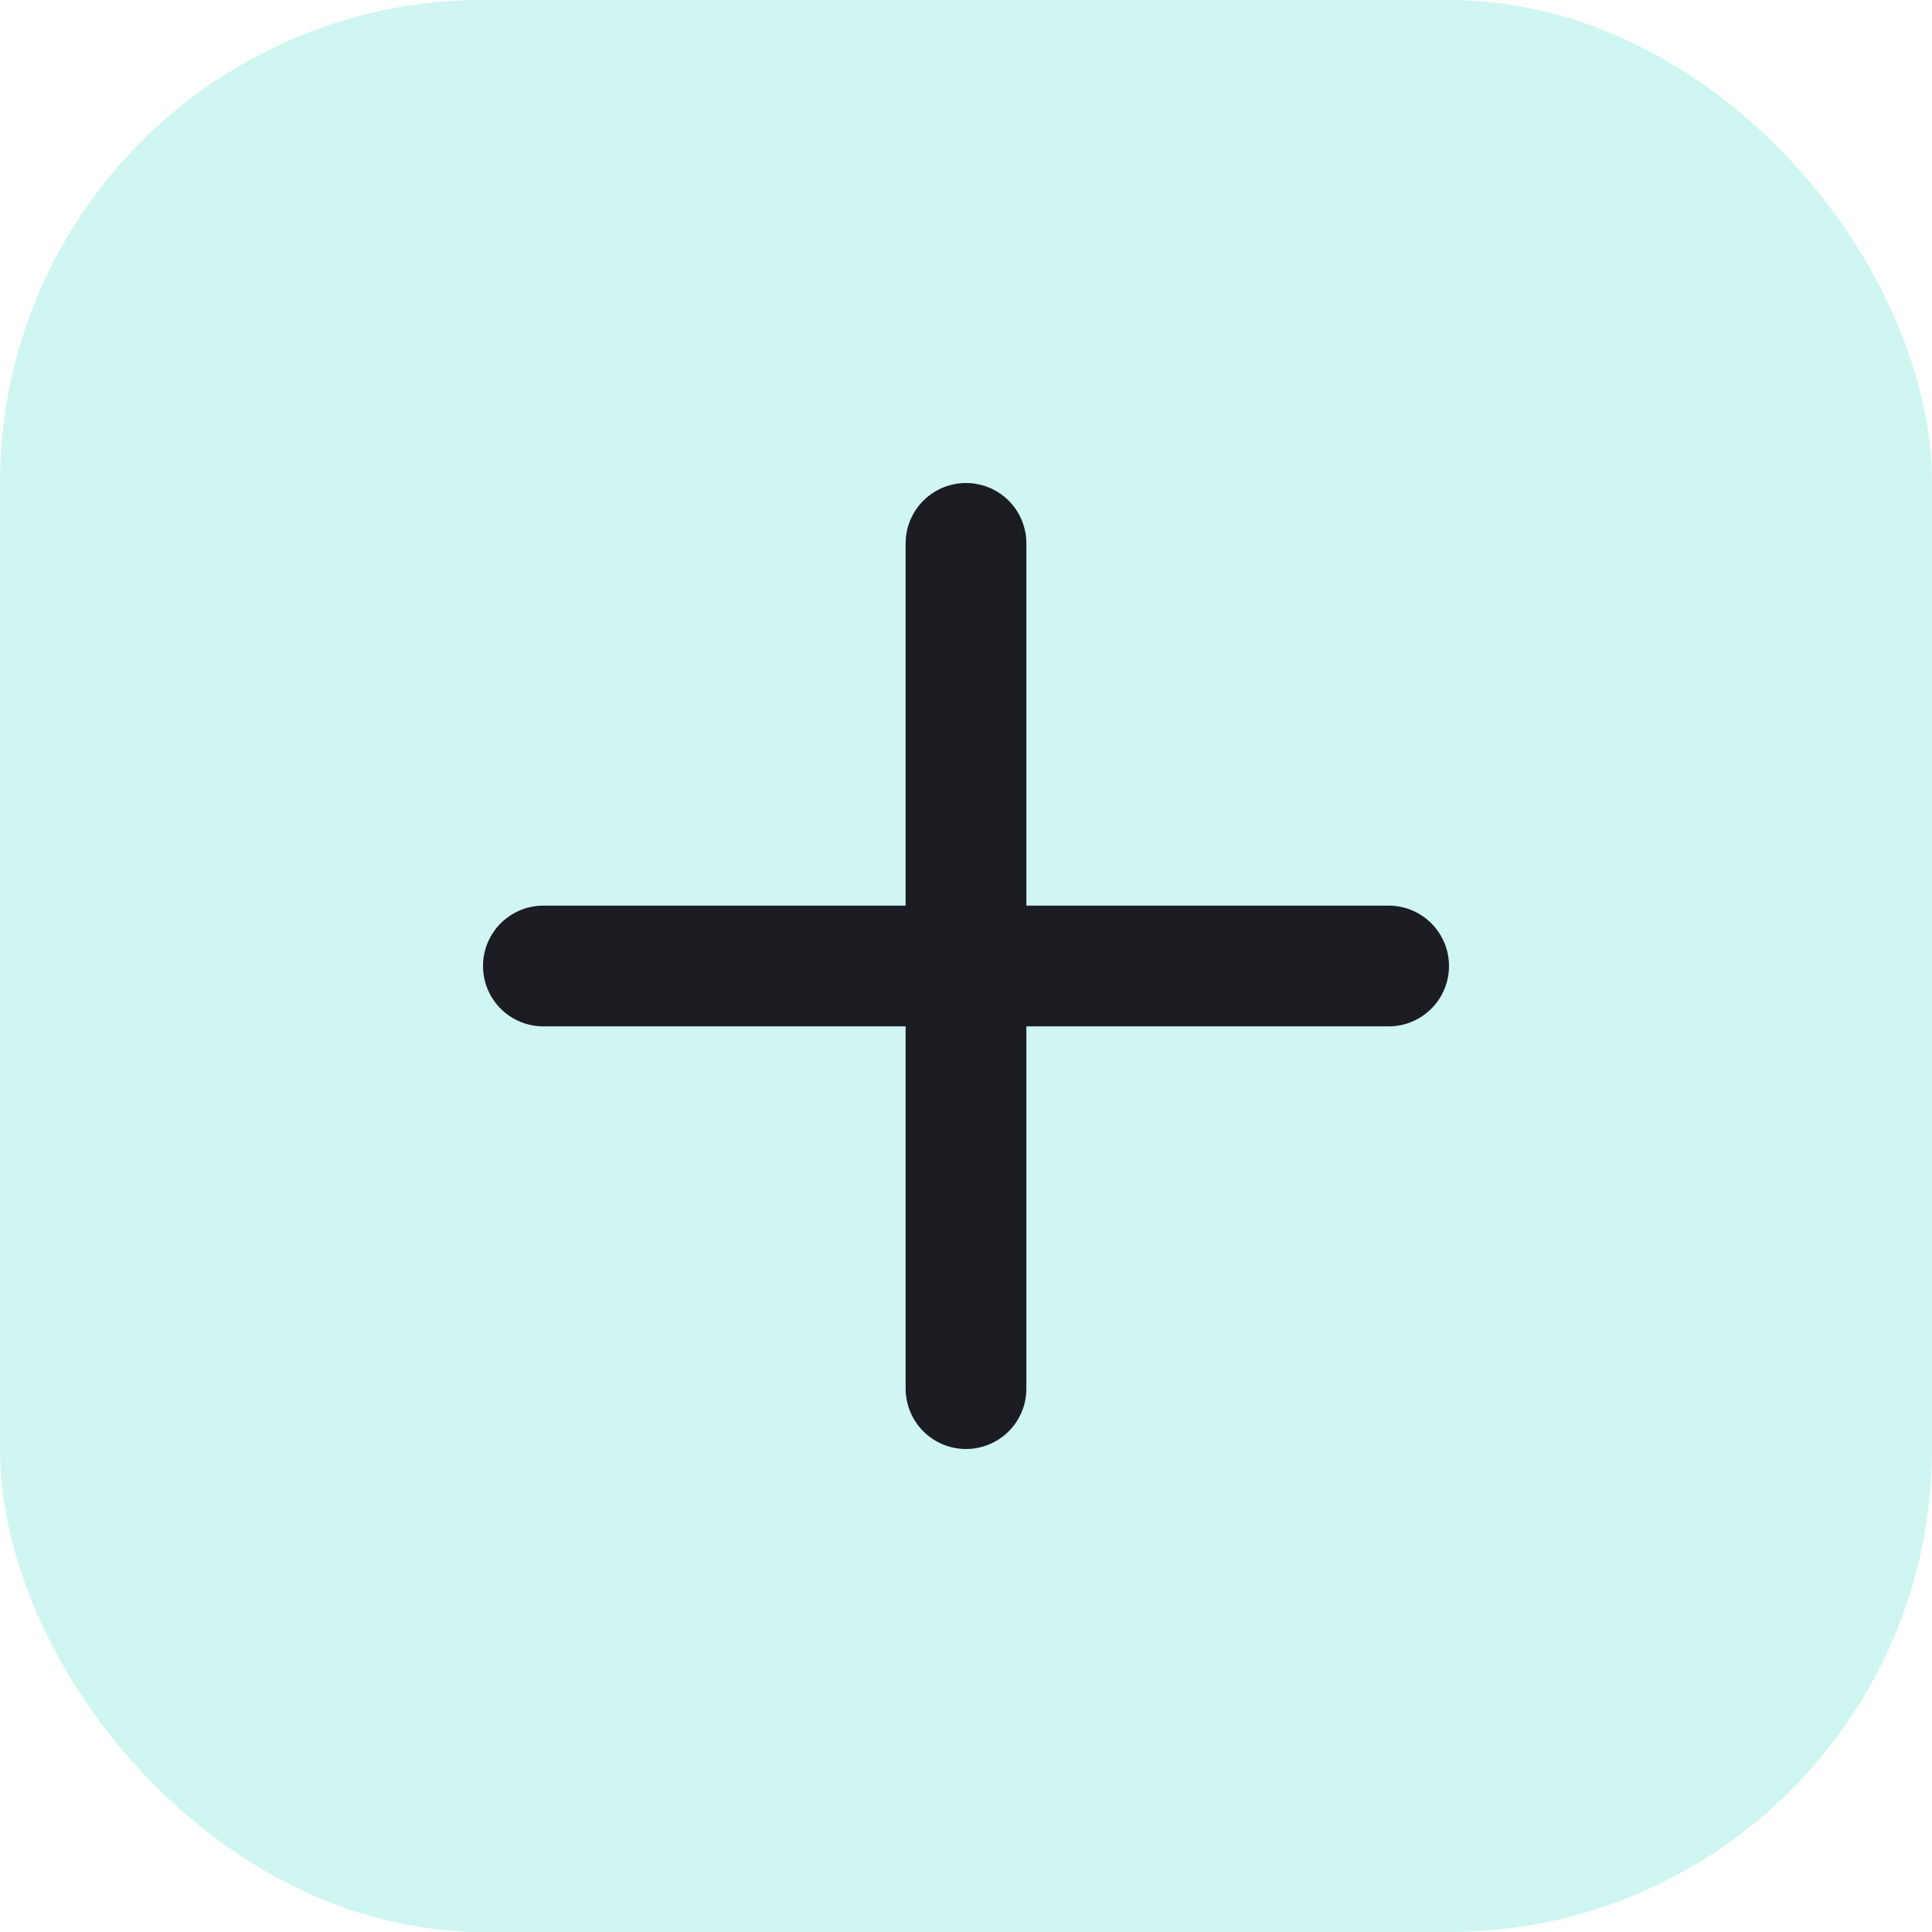 <svg width="32" height="32" viewBox="0 0 32 32" fill="none" xmlns="http://www.w3.org/2000/svg">
<rect width="32" height="32" rx="8" fill="#13D3BD" fill-opacity="0.2"/>
<path d="M16 9V23" stroke="#1C1D22" stroke-width="2" stroke-linecap="round" stroke-linejoin="round"/>
<path d="M9 16H23" stroke="#1C1D22" stroke-width="2" stroke-linecap="round" stroke-linejoin="round"/>
</svg>

